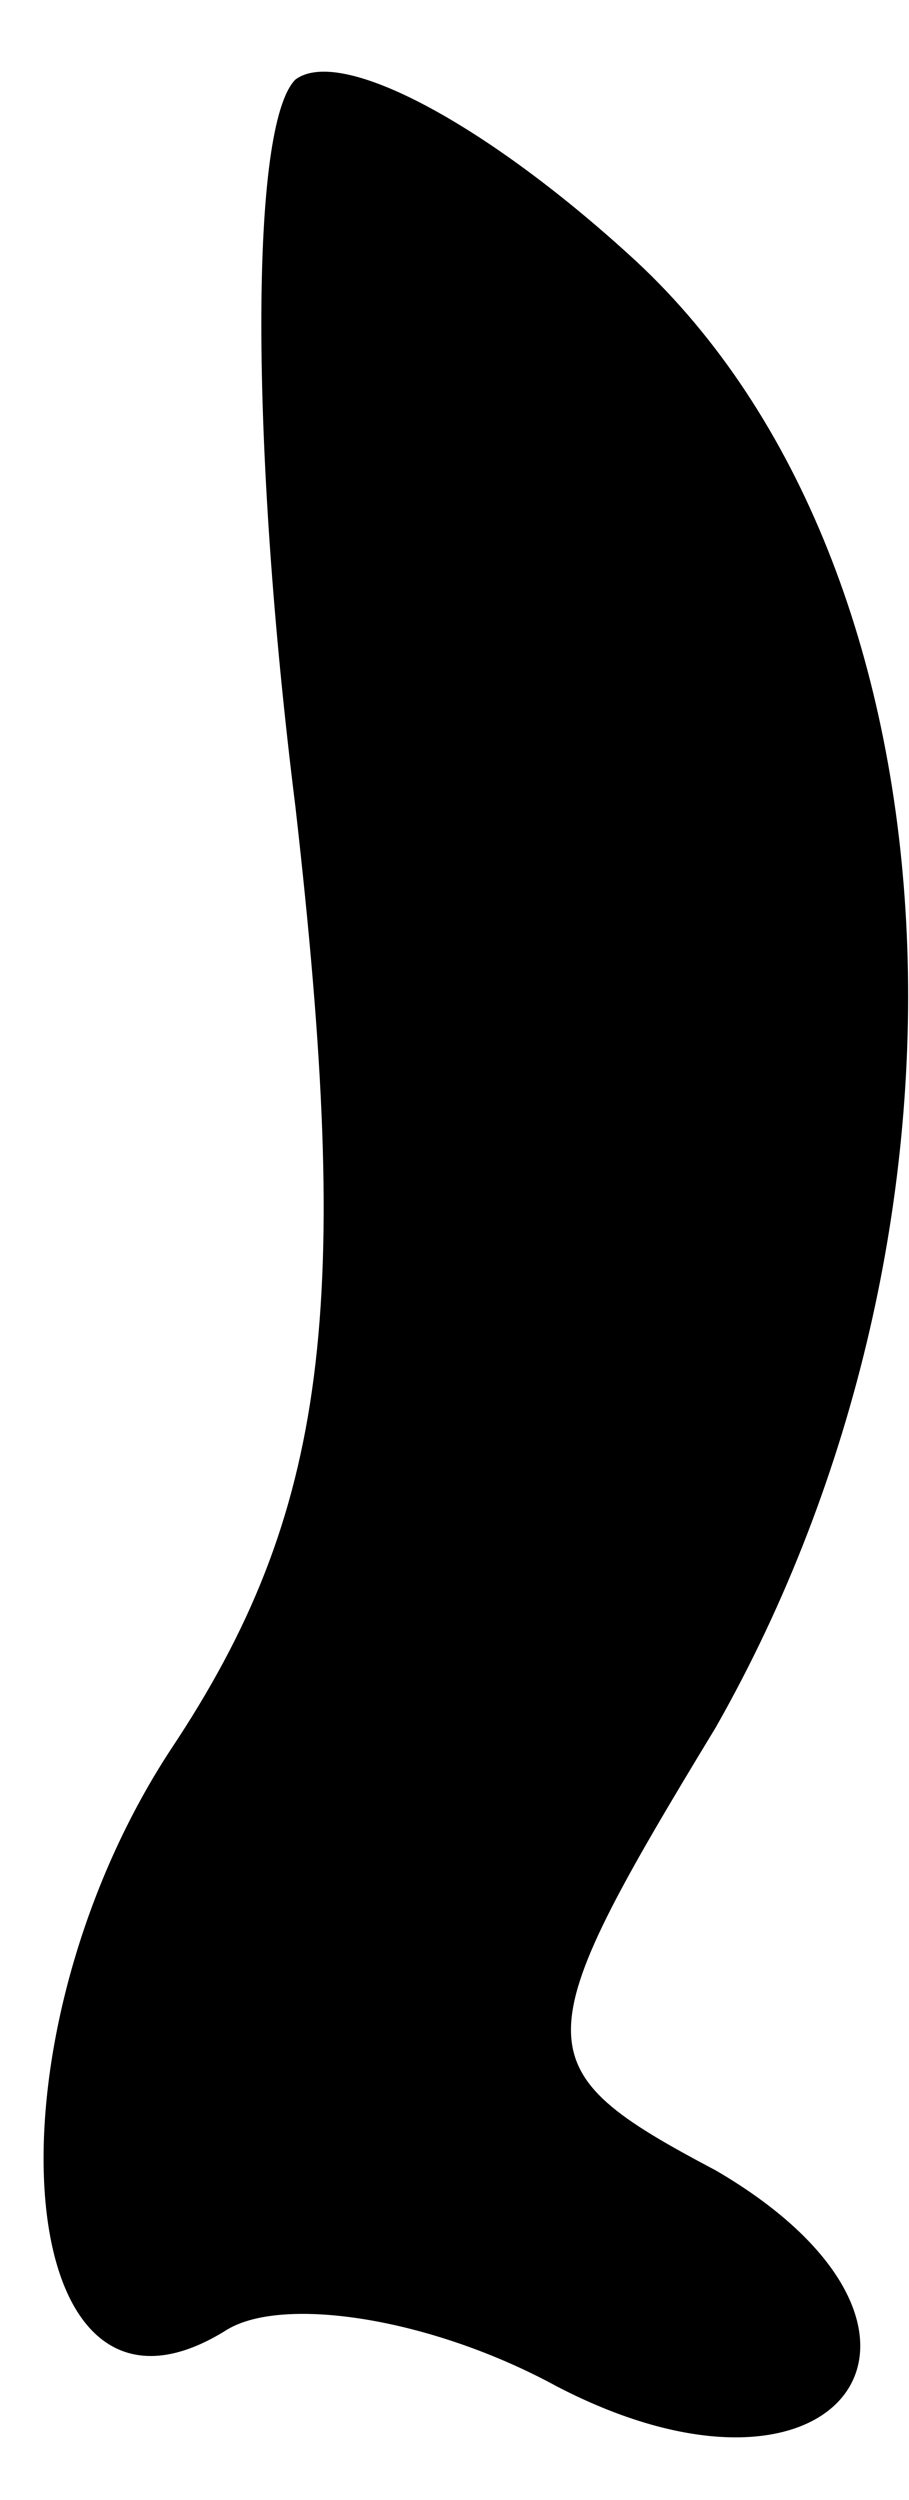 <?xml version="1.0" standalone="no"?>
<!DOCTYPE svg PUBLIC "-//W3C//DTD SVG 20010904//EN"
 "http://www.w3.org/TR/2001/REC-SVG-20010904/DTD/svg10.dtd">
<svg version="1.0" xmlns="http://www.w3.org/2000/svg"
 width="8pt" height="22pt" viewBox="0 0 8 22"
 preserveAspectRatio="xMidYMid meet">
<g transform="translate(0,22) scale(0.1,-0.1)"
fill="#000000" stroke="none">
<path fill="#000000" stroke="none" d="M26 213 c-4 -4 -4 -32 0 -64 5 -44 3
-62 -11 -83 -17 -26 -14 -63 5 -51 5 3 18 1 29 -5 25 -13 38 5 14 19 -17 9
-17 11 0 39 25 44 22 102 -7 129 -13 12 -26 19 -30 16z"/>
</g>
</svg>
